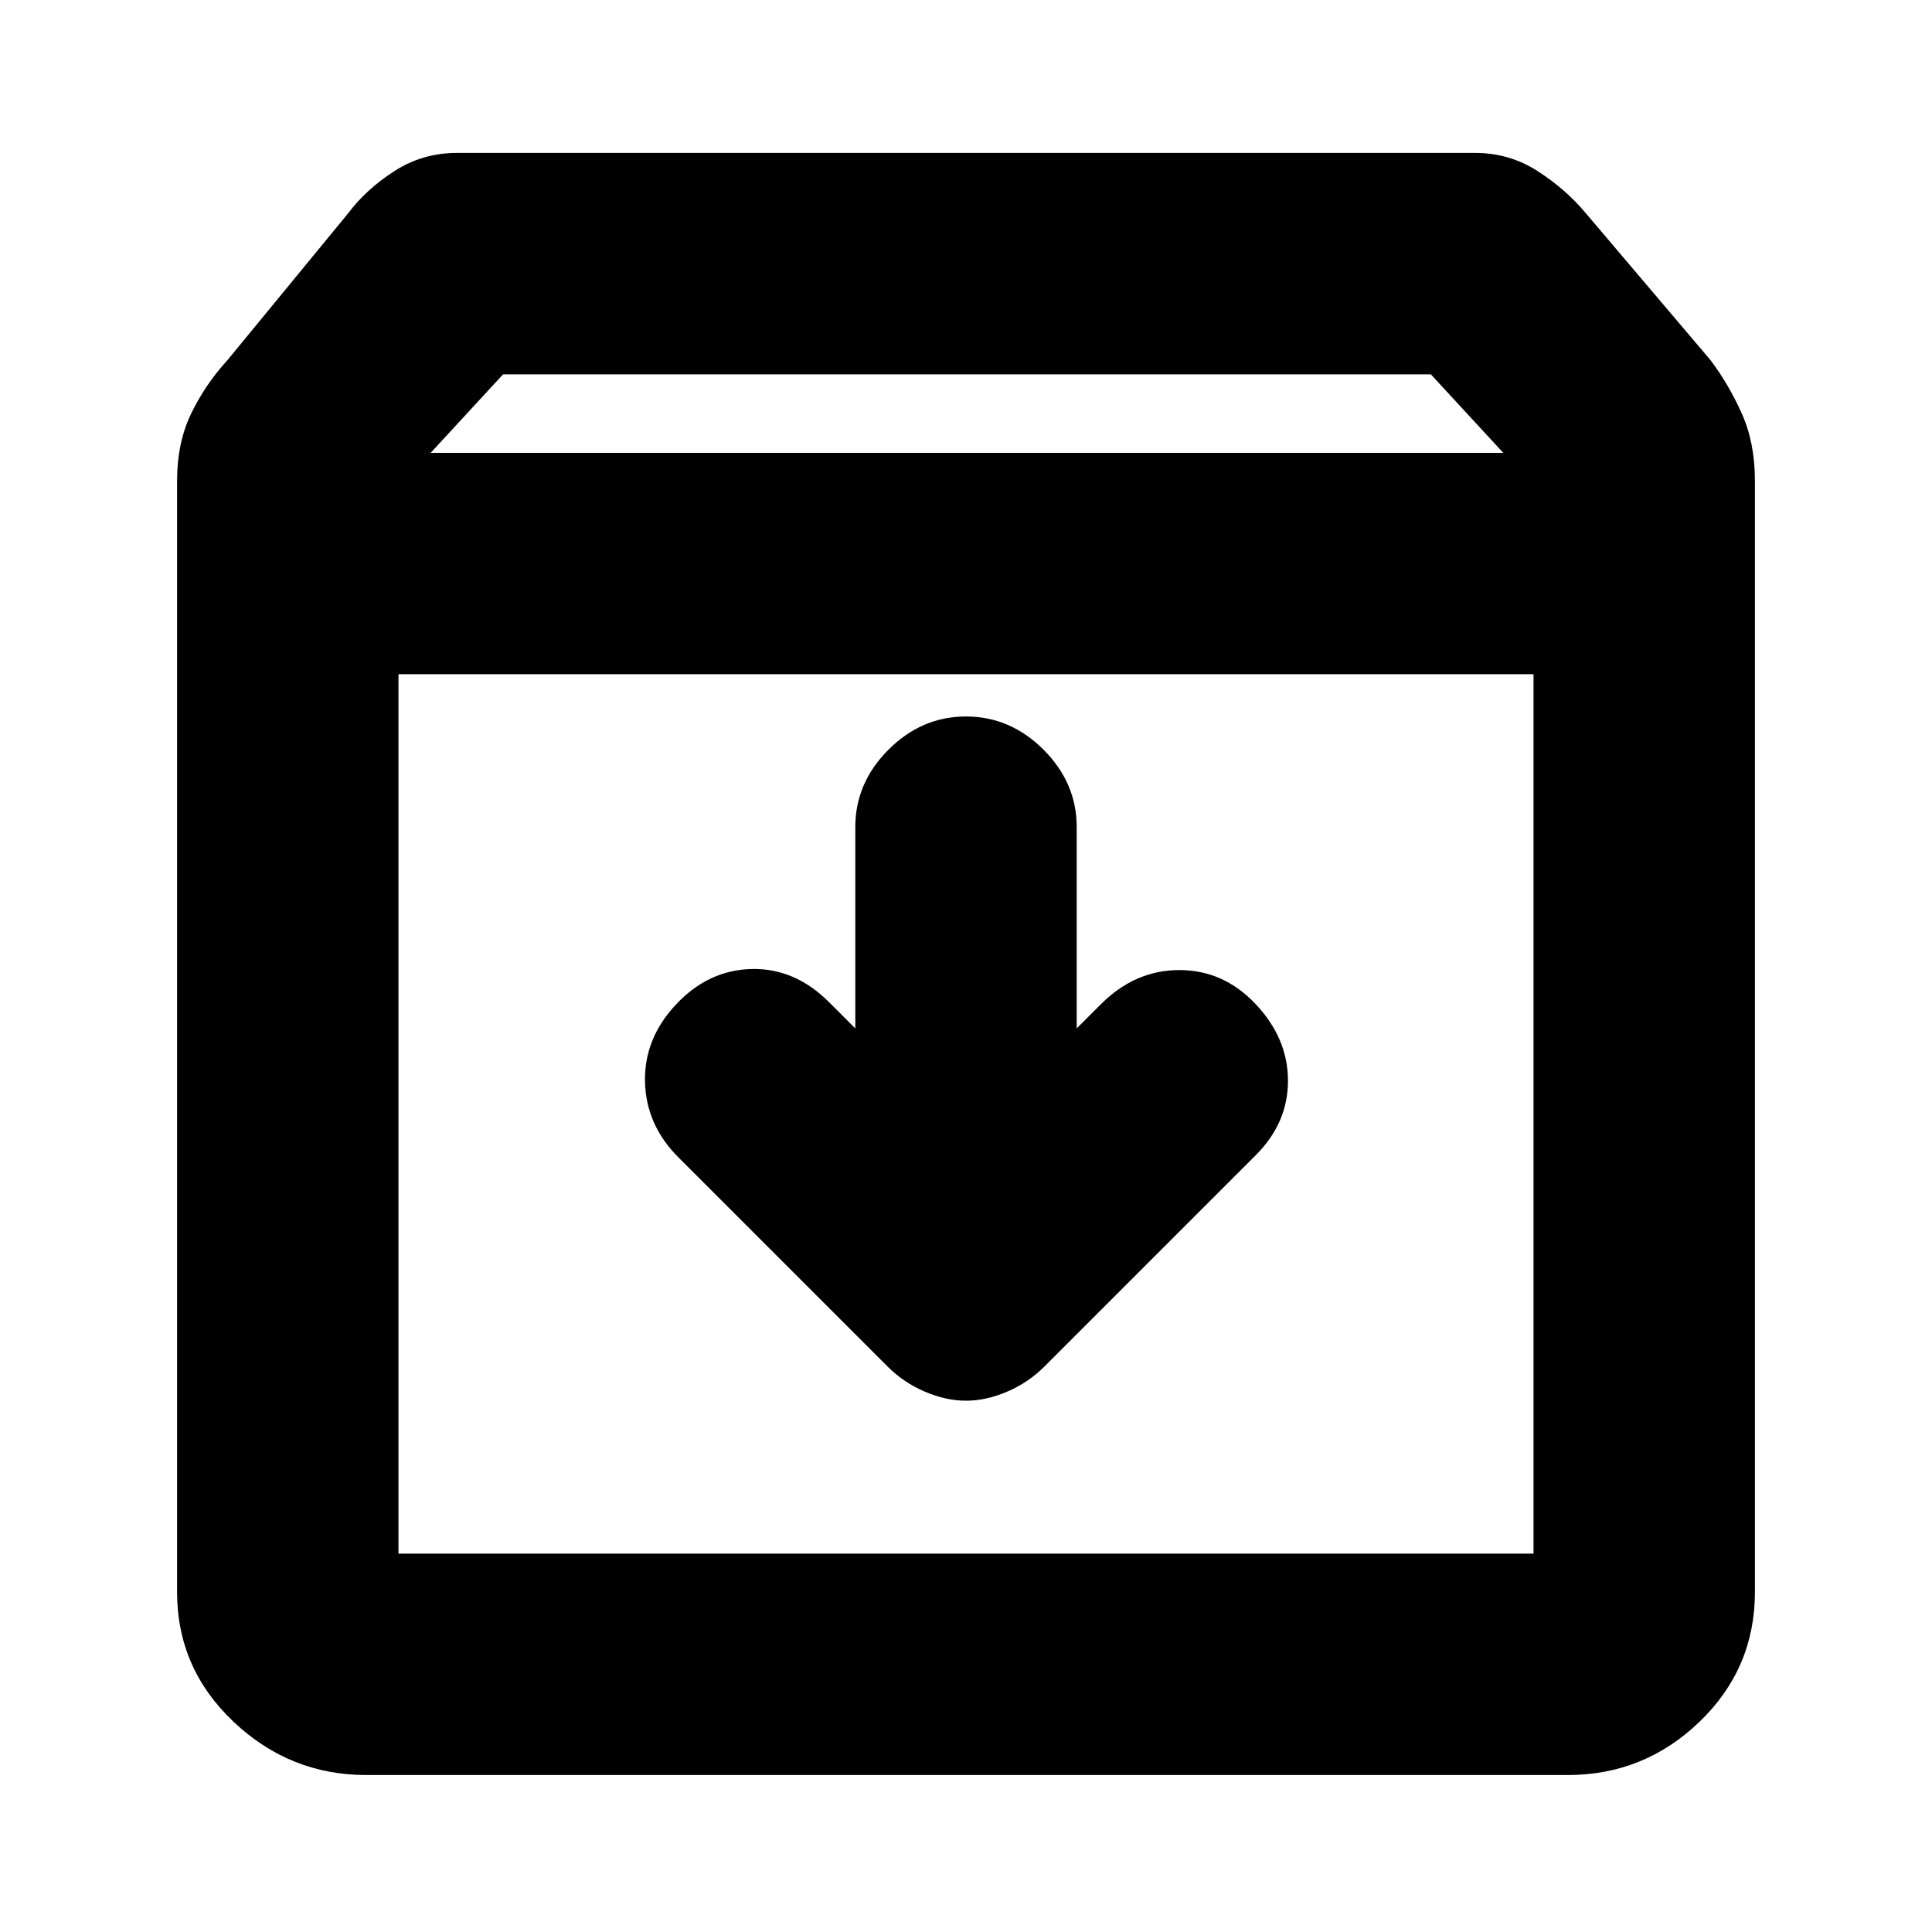 <svg xmlns="http://www.w3.org/2000/svg" height="20" width="20"><path d="M3.792 18.375q-.792 0-1.375-.552-.584-.552-.584-1.344v-11.5q0-.396.146-.698.146-.302.375-.552l1.25-1.521q.188-.25.479-.437.292-.188.646-.188h10.542q.354 0 .646.188.291.187.5.437l1.291 1.521q.188.25.323.552.136.302.136.698v11.5q0 .792-.573 1.344t-1.365.552Zm.666-13.687h11.104l-.75-.813H5.208Zm-.333 11.395h11.75V6.979H4.125v9.104ZM10 14.5q.208 0 .427-.094t.385-.26L13 11.958q.333-.333.333-.77 0-.438-.333-.792-.333-.354-.792-.354-.458 0-.812.354l-.25.25V8.562q0-.458-.344-.802-.344-.343-.802-.343-.458 0-.802.343-.344.344-.344.802v2.084l-.271-.271q-.354-.354-.802-.344-.448.011-.781.365t-.323.802q.011.448.344.781l2.167 2.167q.166.166.385.26T10 14.5Zm-5.875 1.583V6.979v9.104Z"/></svg>